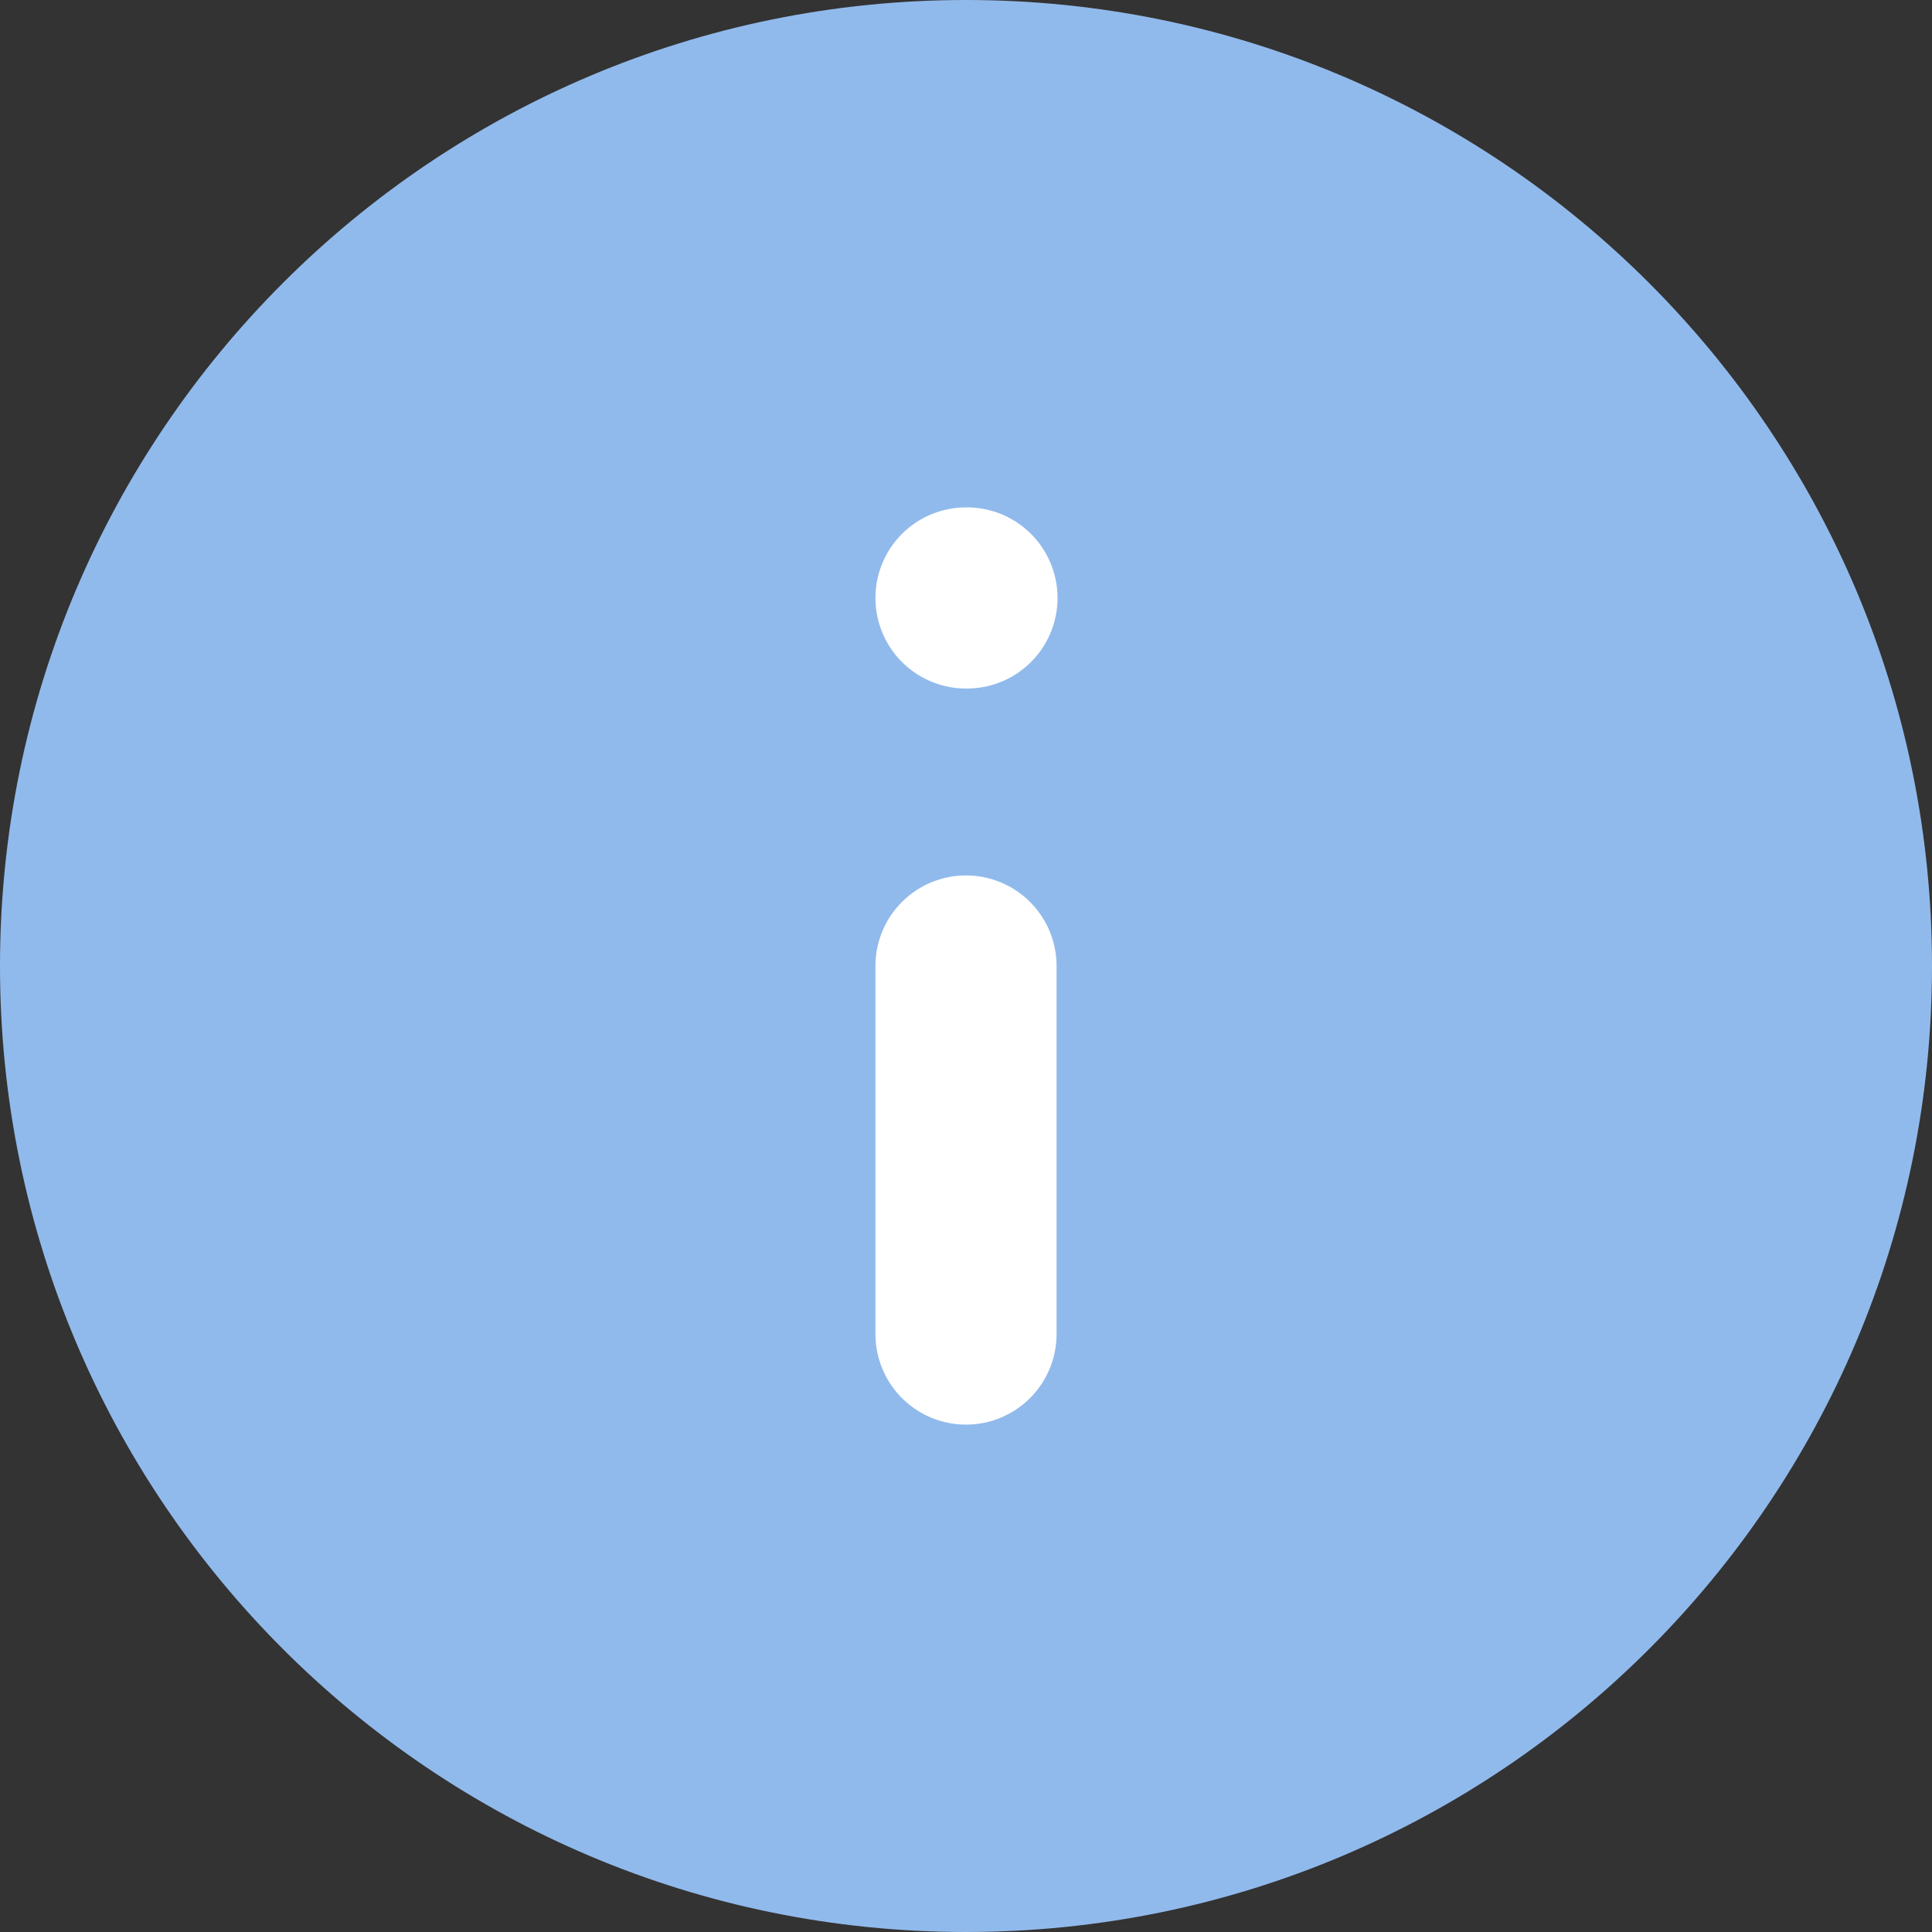 <svg width="16" height="16" viewBox="0 0 16 16" fill="none" xmlns="http://www.w3.org/2000/svg">
<rect x="0" y="0" width="16" height="16" fill="#333333" stroke="none"/>
<path d="M8 16C12.418 16 16 12.418 16 8C16 3.582 12.418 0 8 0C3.582 0 0 3.582 0 8C0 12.418 3.582 16 8 16Z" fill="#91BAEC"/>
<path d="M8 4.952H8.008" stroke="white" stroke-width="1.5" stroke-linecap="round" stroke-linejoin="round"/>
<path d="M8 11.048V8" stroke="white" stroke-width="1.5" stroke-linecap="round" stroke-linejoin="round"/>
</svg>
